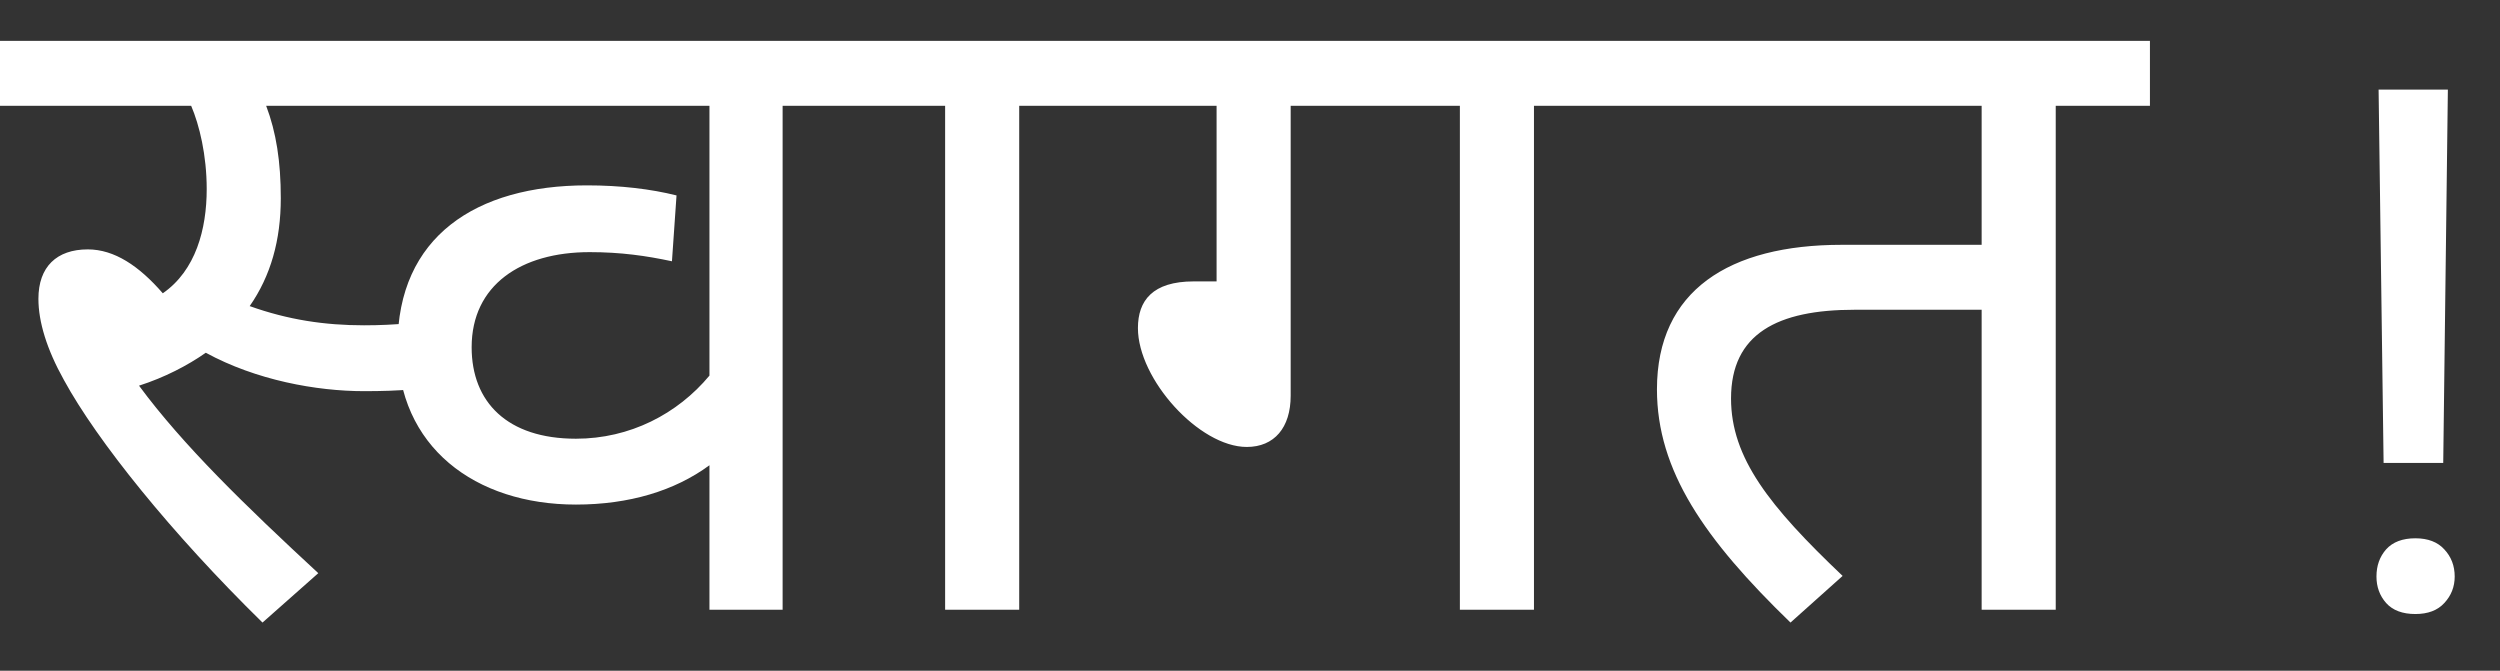 <svg width="41" height="11" viewBox="0 0 41 11" fill="none" xmlns="http://www.w3.org/2000/svg">
<rect x="0" y="0" width="41" height="11" fill="#333333" stroke="none"/>
<path d="M4.305 10.21C2.805 8.74 1.59 7.225 1.05 6.235C0.765 5.725 0.63 5.275 0.63 4.9C0.63 4.375 0.93 4.09 1.44 4.09C1.875 4.09 2.28 4.36 2.67 4.81C3.21 4.435 3.39 3.76 3.39 3.1C3.39 2.545 3.27 2.05 3.135 1.735H0V0.67H7.44V1.735H4.365C4.53 2.17 4.605 2.65 4.605 3.25C4.605 3.94 4.44 4.525 4.095 5.02C4.725 5.245 5.325 5.335 5.97 5.335C6.48 5.335 6.93 5.29 7.47 5.2L7.5 6.265C6.99 6.385 6.555 6.415 5.97 6.415C5.19 6.415 4.2 6.235 3.375 5.785C3.075 5.995 2.7 6.19 2.28 6.325C3 7.3 4.02 8.29 5.22 9.4L4.305 10.21ZM14.38 1.735H12.835V10H11.635V7.63C11.065 8.05 10.315 8.275 9.445 8.275C7.795 8.275 6.52 7.33 6.52 5.665C6.52 3.88 7.81 3.04 9.625 3.04C10.18 3.04 10.675 3.1 11.095 3.205L11.02 4.285C10.6 4.195 10.18 4.135 9.67 4.135C8.545 4.135 7.735 4.675 7.735 5.695C7.735 6.595 8.32 7.195 9.445 7.195C10.33 7.195 11.11 6.79 11.635 6.16V1.735H5.83V0.67H14.38V1.735ZM16.715 1.735V10H15.5V1.735H14.165V0.67H18.26V1.735H16.715ZM21.167 1.735V6.49C21.167 7.015 20.897 7.33 20.447 7.33C19.667 7.33 18.662 6.22 18.662 5.38C18.662 4.93 18.902 4.615 19.577 4.615H19.952V1.735H18.047V0.67H26.702V1.735H25.157V10H23.942V1.735H21.167ZM33.714 1.735V10H32.499V5.08H30.414C29.154 5.08 28.389 5.47 28.389 6.535C28.389 7.51 29.019 8.305 30.219 9.445L29.364 10.21C27.954 8.845 27.174 7.72 27.174 6.385C27.174 4.765 28.359 4.015 30.204 4.015H32.499V1.735H26.499V0.67H35.259V1.735H33.714ZM40.145 1.469L40.069 7.592H39.091L39.009 1.469H40.145ZM38.974 9.455C38.974 9.279 39.026 9.131 39.132 9.01C39.241 8.889 39.401 8.828 39.612 8.828C39.819 8.828 39.977 8.889 40.087 9.01C40.2 9.131 40.257 9.279 40.257 9.455C40.257 9.623 40.2 9.768 40.087 9.889C39.977 10.01 39.819 10.07 39.612 10.07C39.401 10.07 39.241 10.01 39.132 9.889C39.026 9.768 38.974 9.623 38.974 9.455Z" fill="white"/>
</svg>
